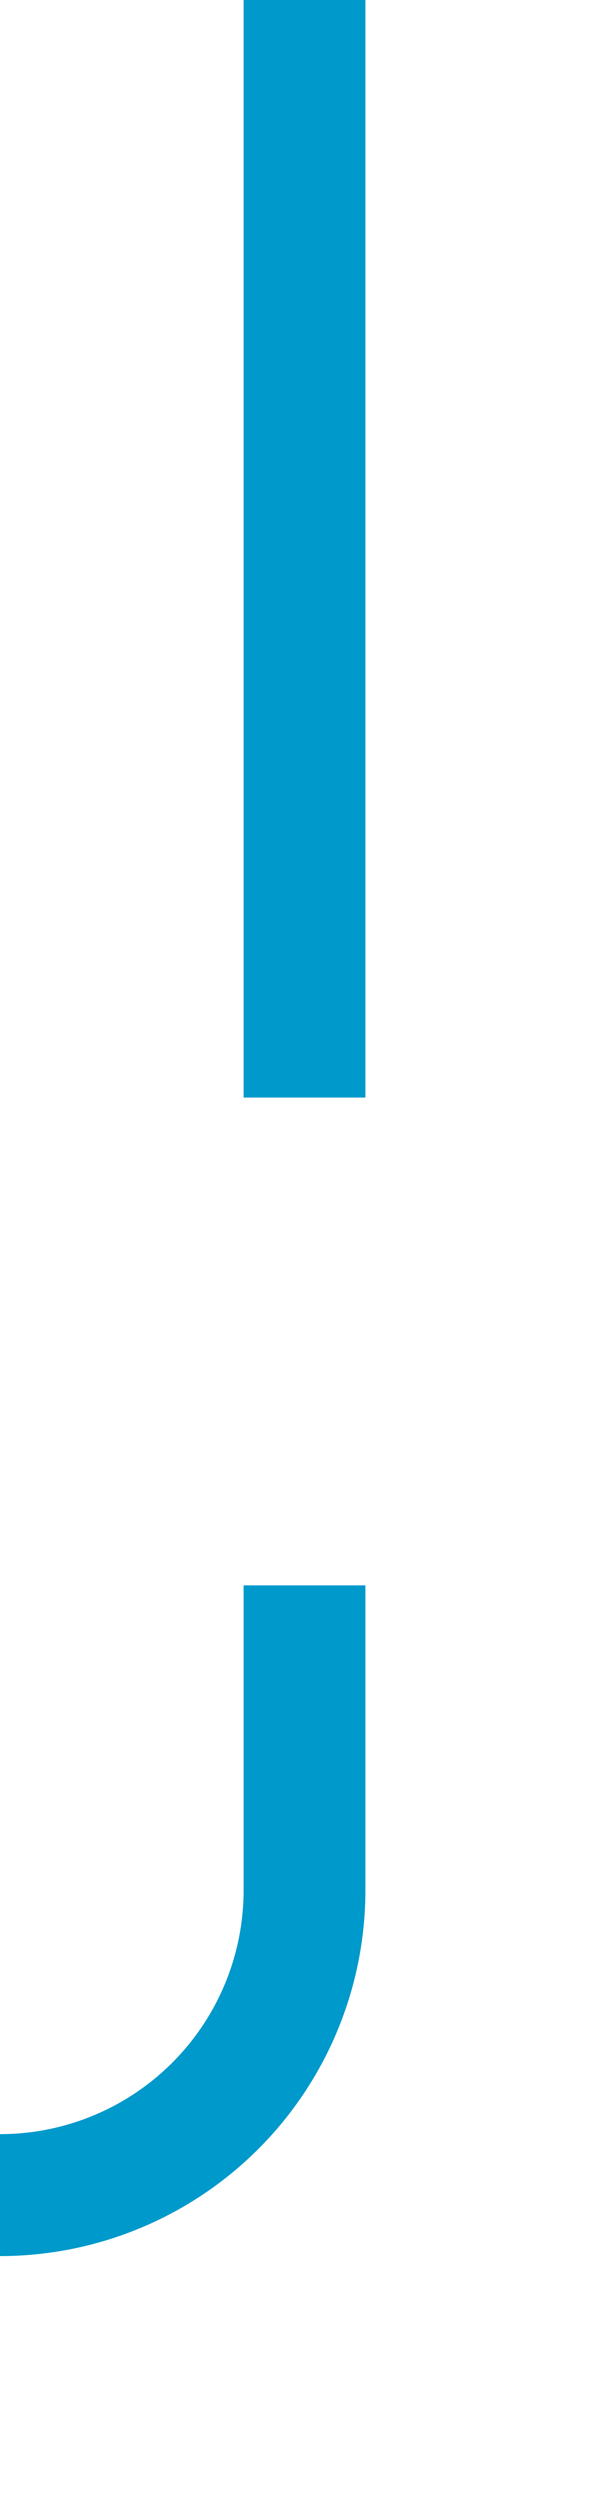 ﻿<?xml version="1.0" encoding="utf-8"?>
<svg version="1.1" xmlns:xlink="http://www.w3.org/1999/xlink" width="10px" height="41px" preserveAspectRatio="xMidYMin meet" viewBox="375 364  8 41" xmlns="http://www.w3.org/2000/svg">
  <path d="M 379 364  L 379 395  A 5 5 0 0 1 374 400 L 320 400  A 5 5 0 0 0 315 405 " stroke-width="2" stroke-dasharray="18,8" stroke="#0099cc" fill="none" />
  <path d="M 305.5 401  L 315 415  L 324.5 401  L 305.5 401  Z " fill-rule="nonzero" fill="#0099cc" stroke="none" />
</svg>